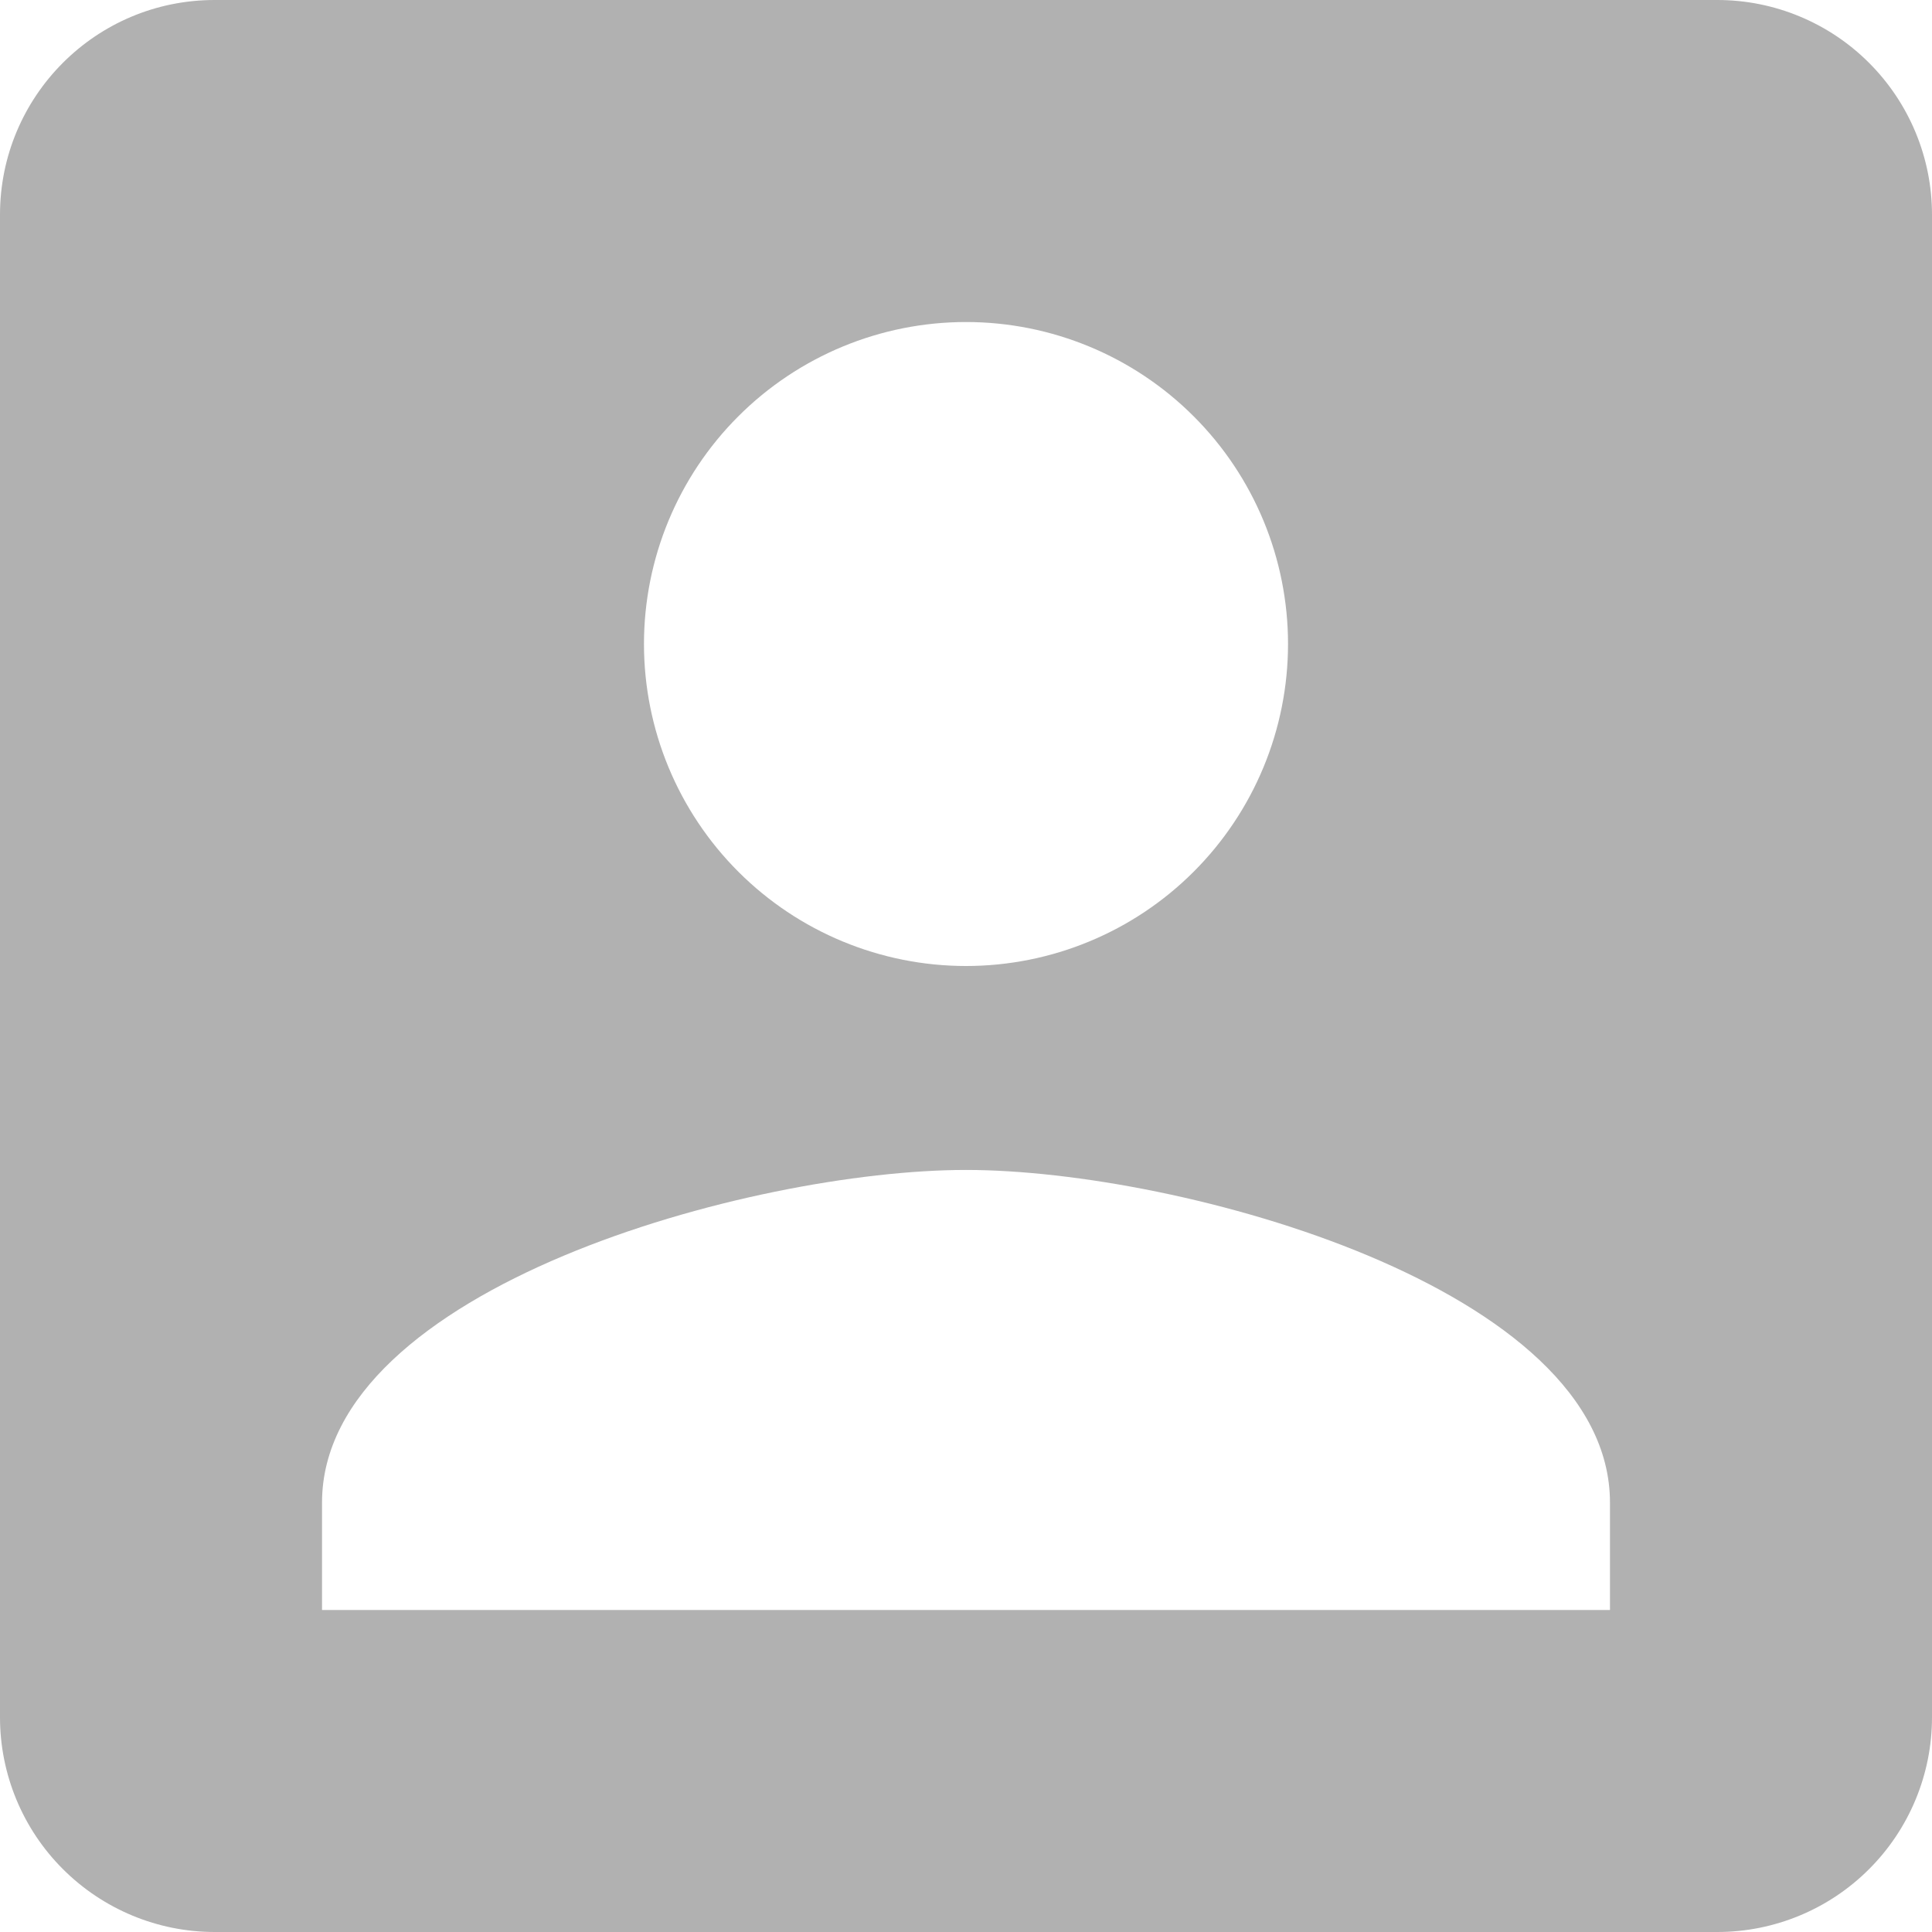 <svg width="25" height="25" viewBox="0 0 25 25" fill="none" xmlns="http://www.w3.org/2000/svg">
<path d="M4.167 19.444C4.167 16.667 9.722 15.139 12.5 15.139C15.278 15.139 20.833 16.667 20.833 19.444V20.833H4.167M16.667 8.333C16.667 9.438 16.228 10.498 15.446 11.28C14.665 12.061 13.605 12.5 12.5 12.5C11.395 12.5 10.335 12.061 9.554 11.28C8.772 10.498 8.333 9.438 8.333 8.333C8.333 7.228 8.772 6.168 9.554 5.387C10.335 4.606 11.395 4.167 12.5 4.167C13.605 4.167 14.665 4.606 15.446 5.387C16.228 6.168 16.667 7.228 16.667 8.333ZM0 2.778V22.222C0 22.959 0.293 23.666 0.814 24.186C1.335 24.707 2.041 25 2.778 25H22.222C22.959 25 23.666 24.707 24.186 24.186C24.707 23.666 25 22.959 25 22.222V2.778C25 2.041 24.707 1.335 24.186 0.814C23.666 0.293 22.959 0 22.222 0H2.778C1.236 0 0 1.25 0 2.778Z" fill="#B1B1B1"/>
</svg>
